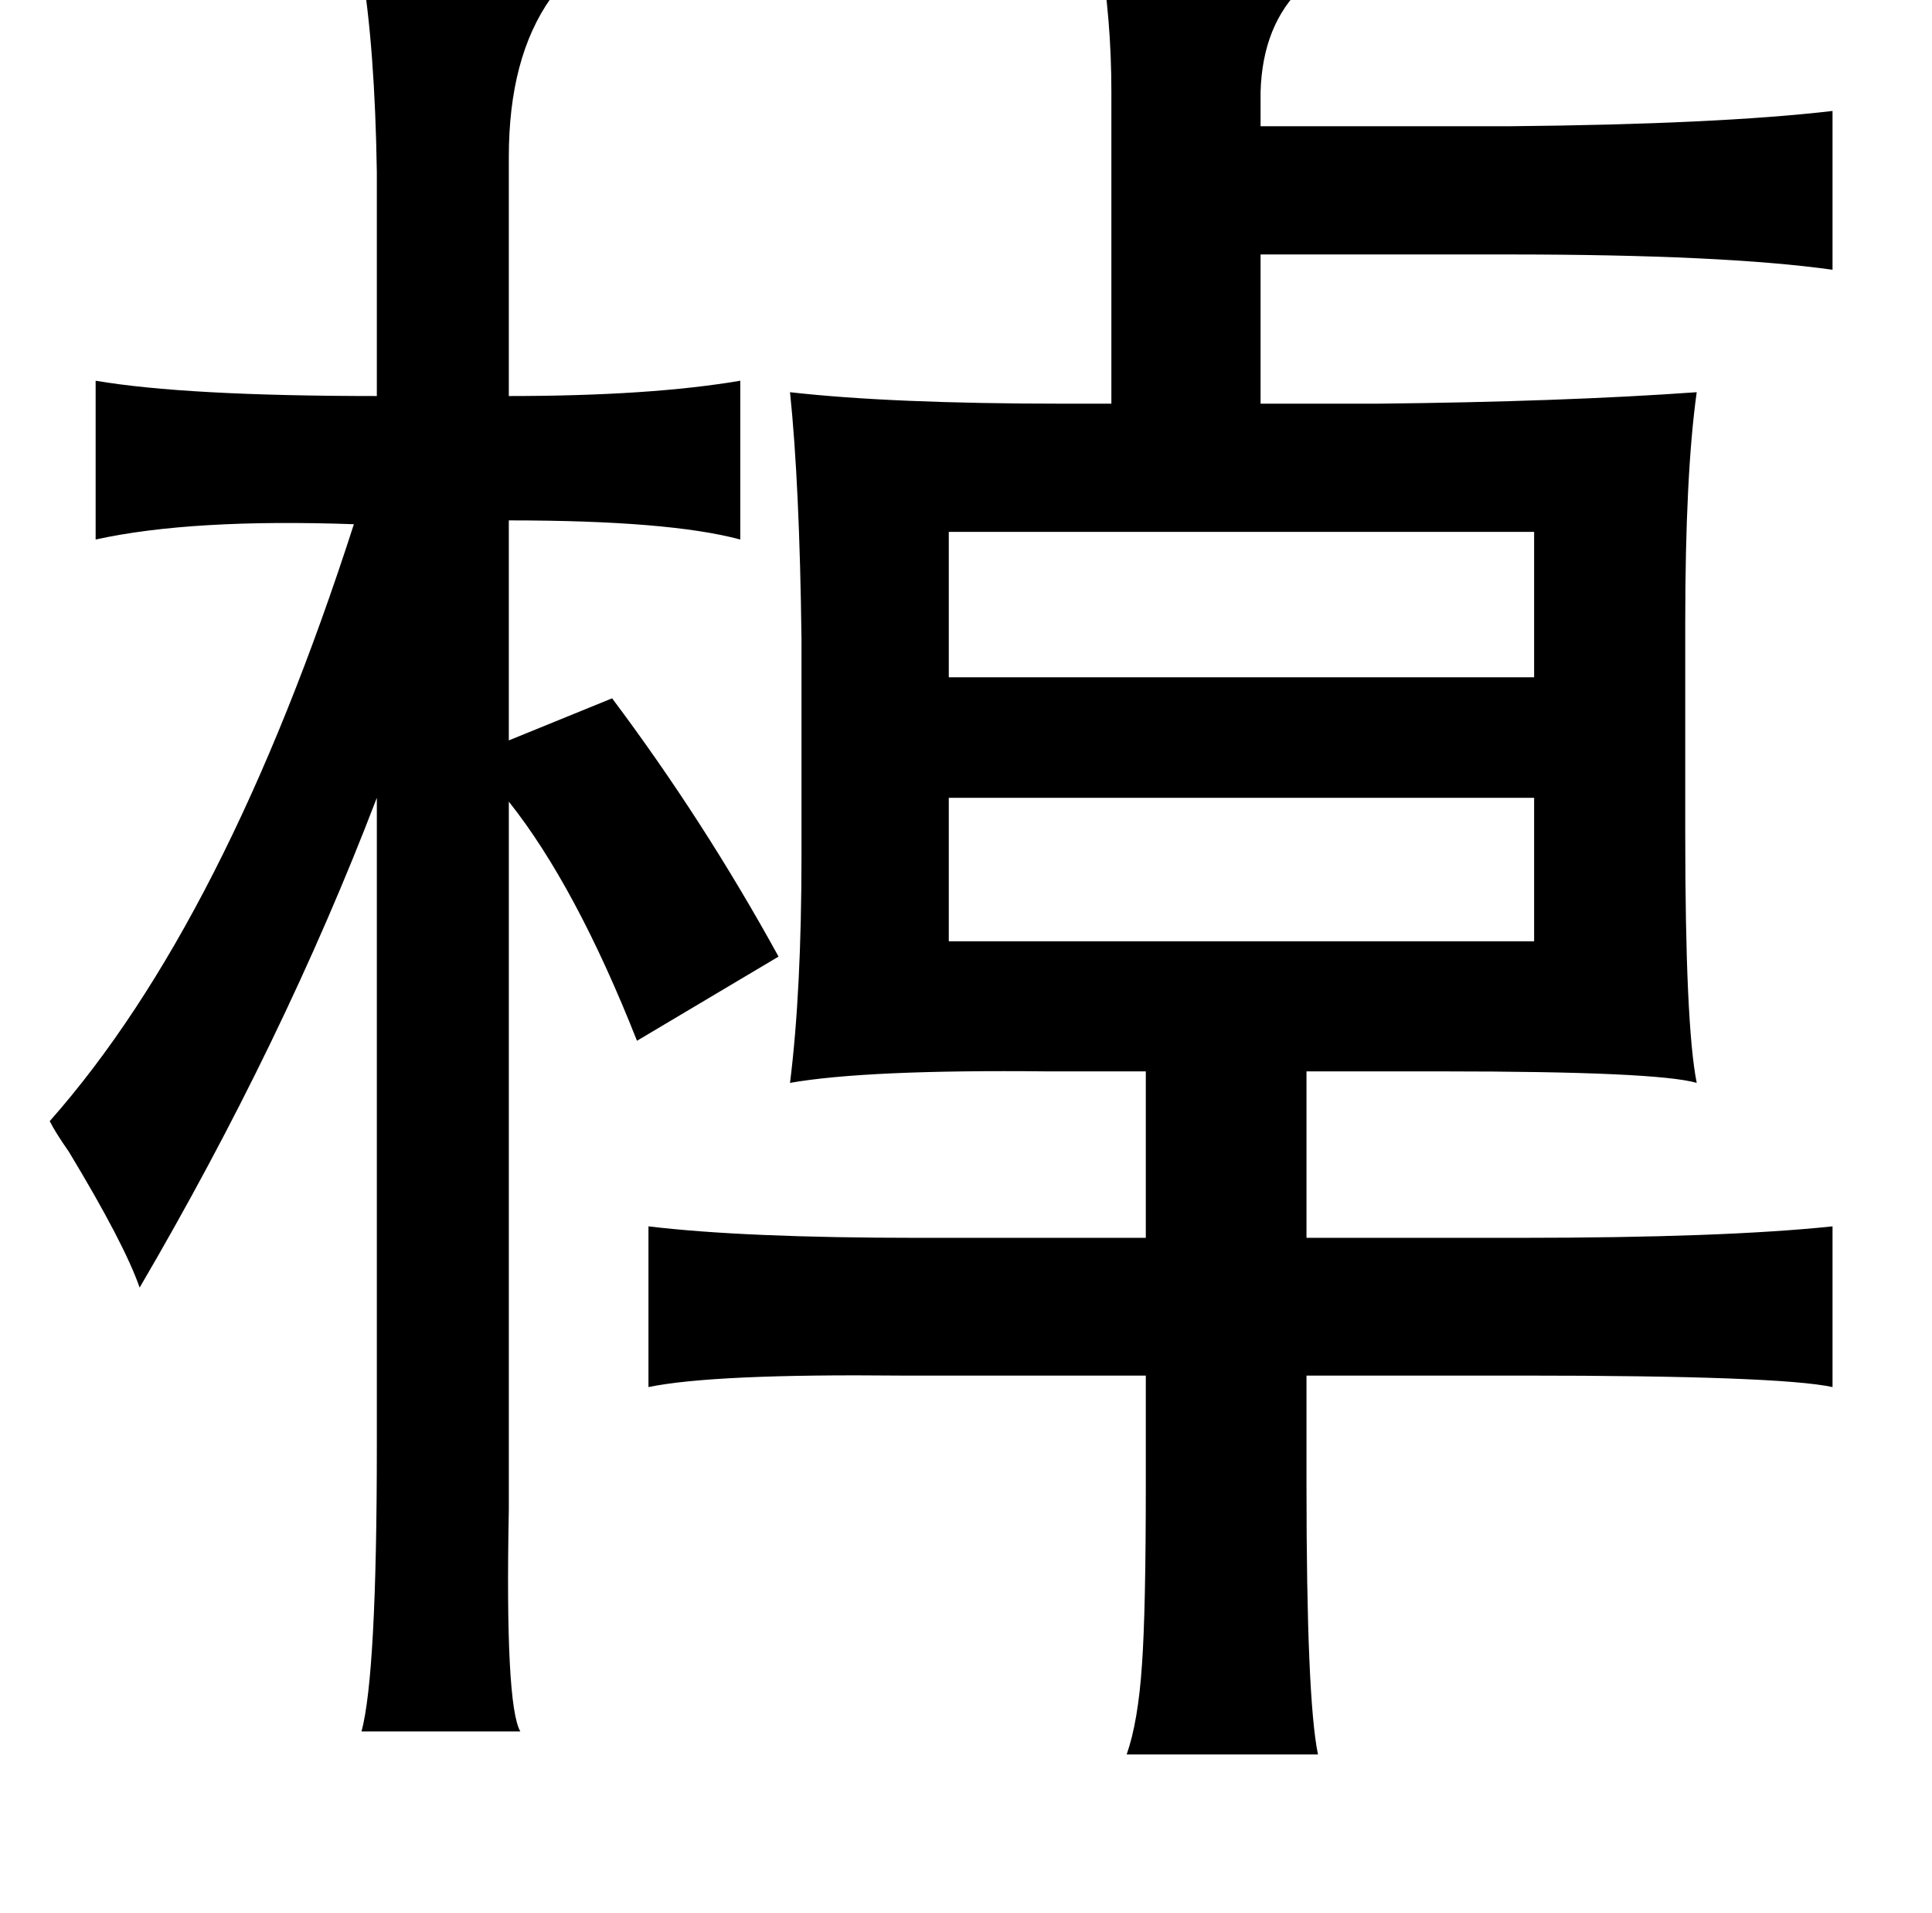 <?xml version="1.0" standalone="no"?>
<!DOCTYPE svg PUBLIC "-//W3C//DTD SVG 1.1//EN" "http://www.w3.org/Graphics/SVG/1.1/DTD/svg11.dtd" >
<svg xmlns="http://www.w3.org/2000/svg" xmlns:xlink="http://www.w3.org/1999/xlink" version="1.1" viewBox="-10 0 1010 1000">
   <path fill="currentColor"
d="M565 -25q95 -2 110 12q1 1 -4 6q-21 20 -22 55v18h129q110 -1 170 -8v83q-57 -8 -170 -8h-129v78h61q97 -1 167 -6q-6 43 -6 121v109q0 101 6 131q-21 -6 -133 -6h-71v87h111q107 0 164 -6v84q-28 -6 -162 -6h-113v57q0 112 6 141h-100q6 -17 8 -47q2 -28 2 -94v-57h-115
h-13q-98 -1 -132 6v-84q50 6 141 6h119v-87h-51q-95 -1 -135 6q6 -48 6 -119v-113q-1 -81 -6 -129q53 6 143 6h25v-163q0 -38 -6 -73zM179 -17q91 1 103 9q1 2 -4 7q-22 31 -22 83v125q74 0 121 -8v83q-37 -10 -121 -10v115l54 -22q48 64 87 135l-74 44q-32 -81 -67 -125
v337v33q-2 102 6 116h-83q8 -30 8 -149v-339q-49 128 -124 256q-8 -23 -37 -71q-7 -10 -10 -16q92 -104 159 -312q-85 -3 -135 8v-83q47 8 147 8v-117q-1 -65 -8 -107zM486 278v76h306v-76h-306zM486 417v75h306v-75h-306z" />
</svg>
